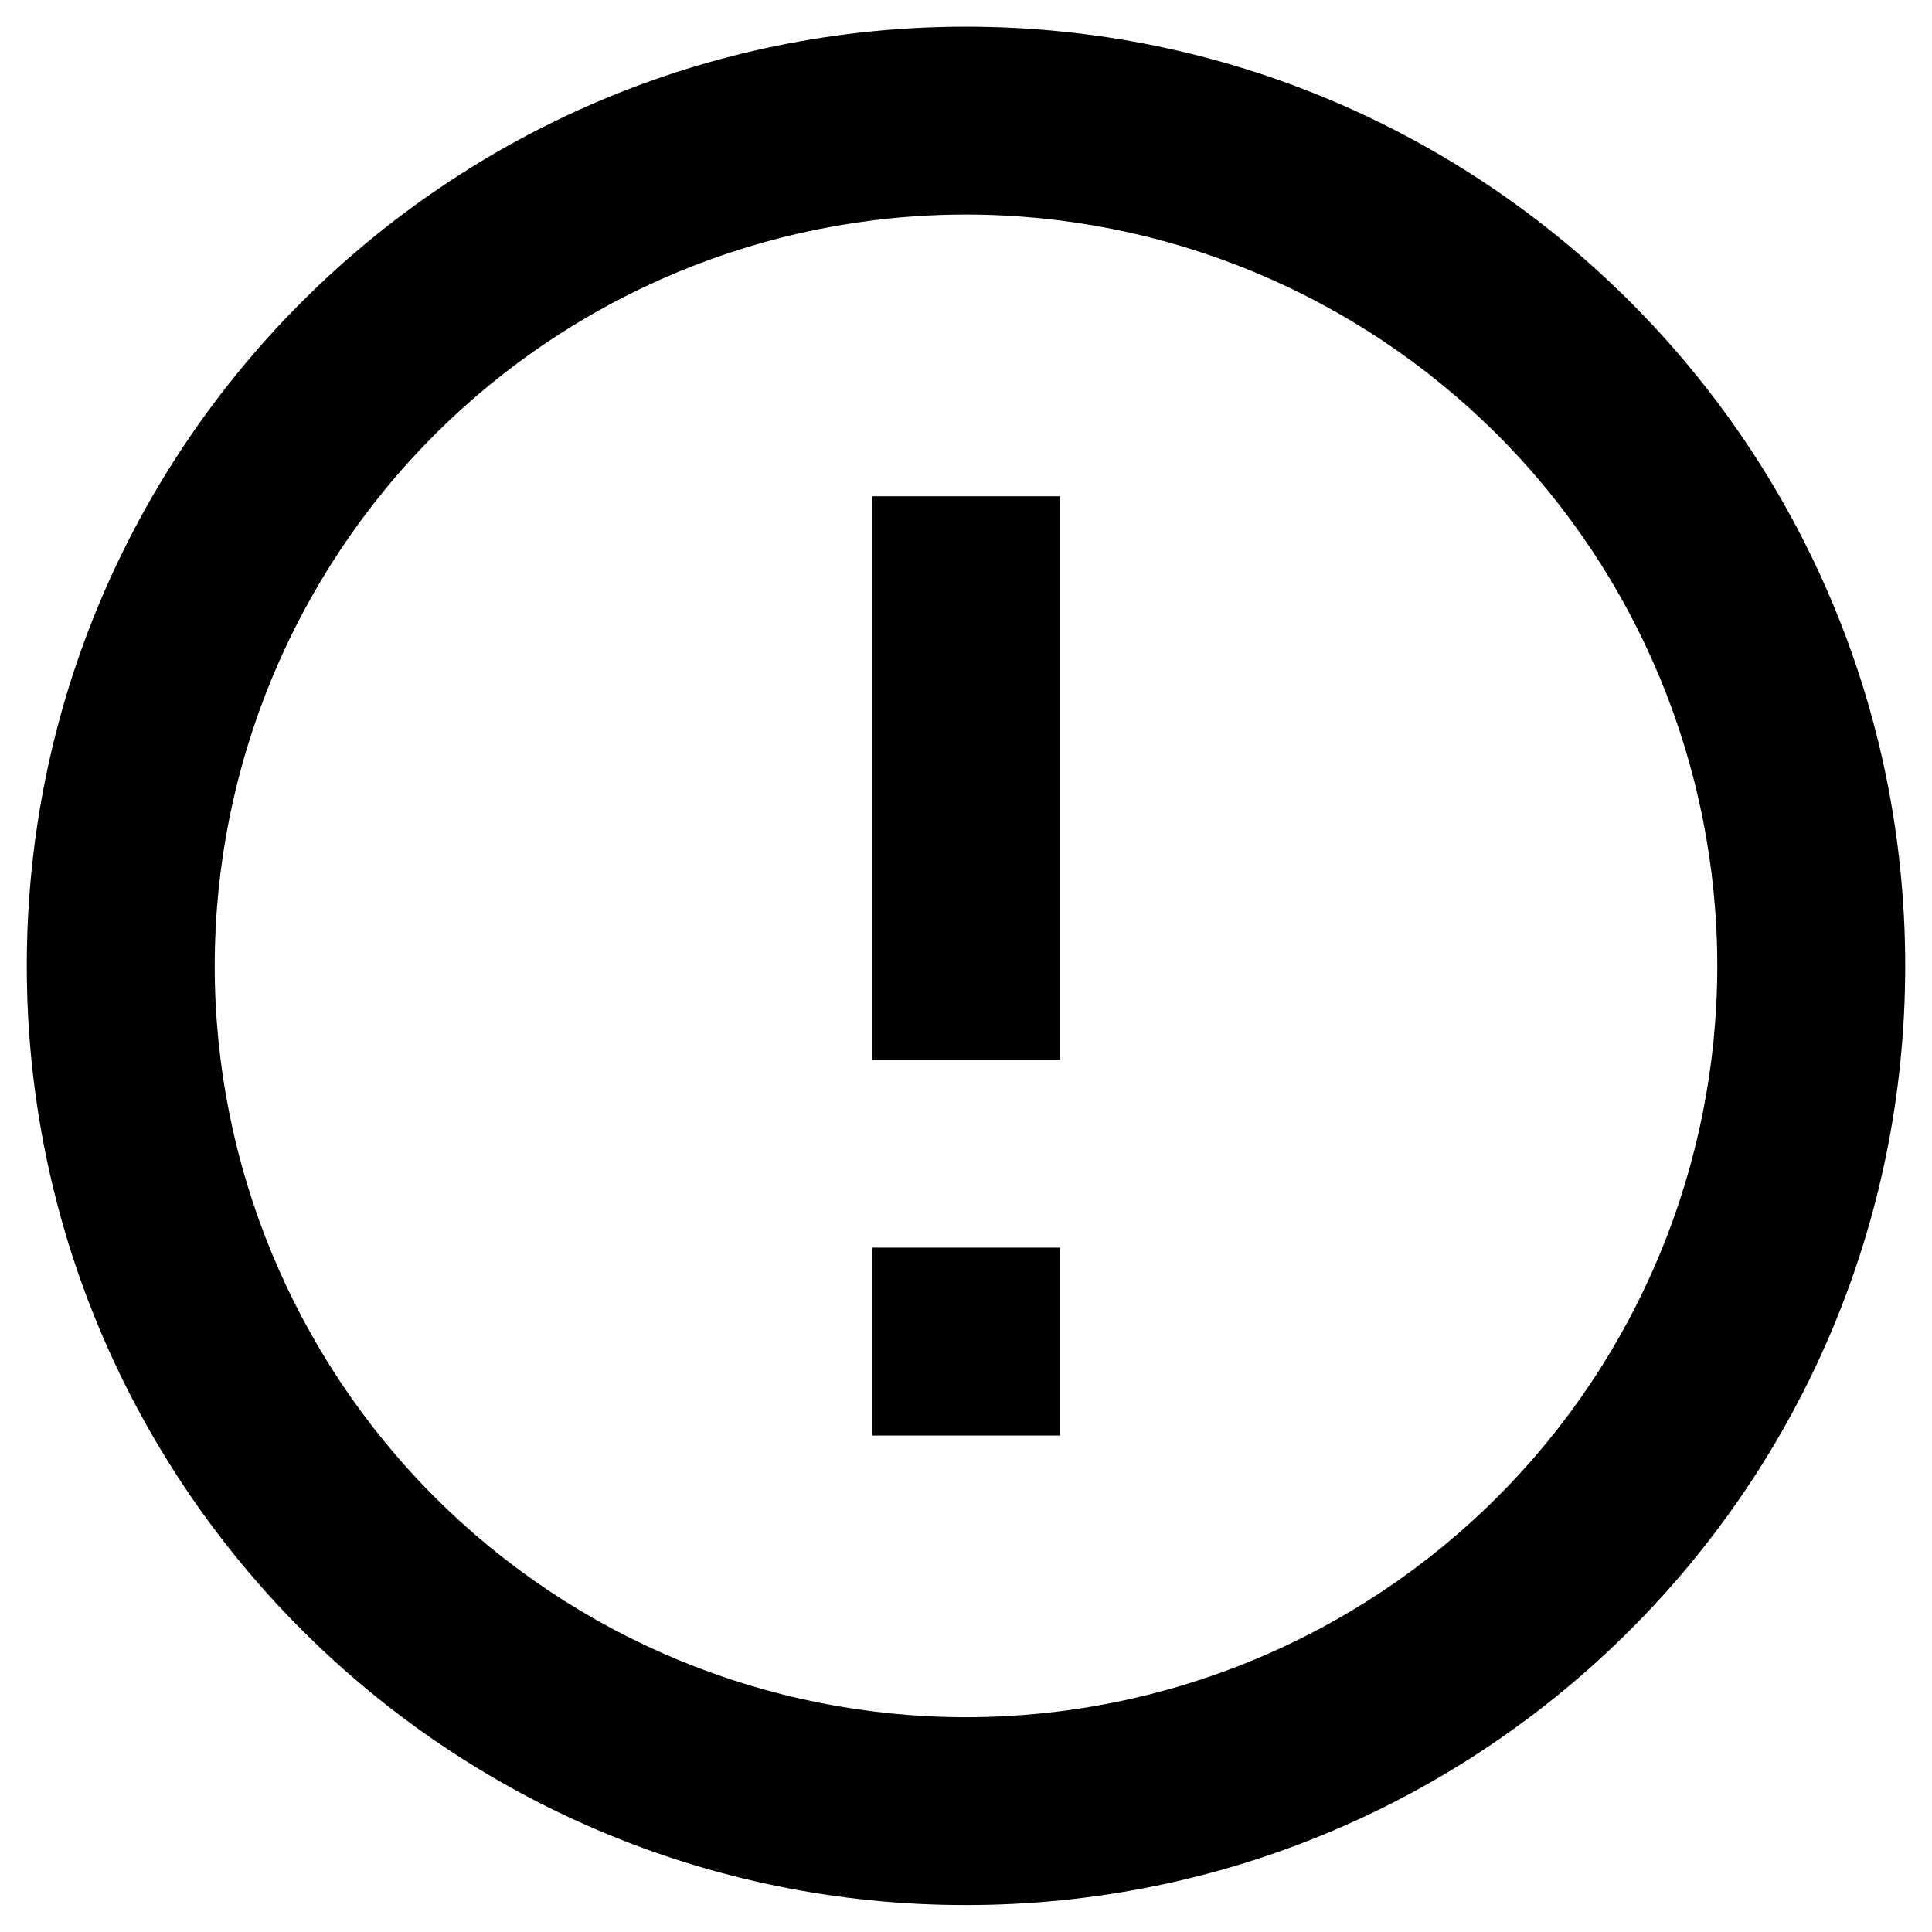 <svg width="24" height="24" viewBox="0 0 24 24" fill="none" xmlns="http://www.w3.org/2000/svg">
<path d="M12 23.665C5.556 23.665 0.333 18.442 0.333 11.999C0.333 5.555 5.556 0.332 12 0.332C18.443 0.332 23.667 5.555 23.667 11.999C23.667 18.442 18.443 23.665 12 23.665ZM12 21.332C14.475 21.332 16.849 20.349 18.6 18.598C20.35 16.848 21.333 14.474 21.333 11.999C21.333 9.523 20.35 7.149 18.6 5.399C16.849 3.649 14.475 2.665 12 2.665C9.525 2.665 7.151 3.649 5.4 5.399C3.65 7.149 2.667 9.523 2.667 11.999C2.667 14.474 3.65 16.848 5.4 18.598C7.151 20.349 9.525 21.332 12 21.332ZM10.833 15.499H13.167V17.832H10.833V15.499ZM10.833 6.165H13.167V13.165H10.833V6.165Z" fill="black"/>
<path d="M12 23.665C5.556 23.665 0.333 18.442 0.333 11.999C0.333 5.555 5.556 0.332 12 0.332C18.443 0.332 23.667 5.555 23.667 11.999C23.667 18.442 18.443 23.665 12 23.665ZM12 21.332C14.475 21.332 16.849 20.349 18.6 18.598C20.35 16.848 21.333 14.474 21.333 11.999C21.333 9.523 20.35 7.149 18.6 5.399C16.849 3.649 14.475 2.665 12 2.665C9.525 2.665 7.151 3.649 5.4 5.399C3.65 7.149 2.667 9.523 2.667 11.999C2.667 14.474 3.65 16.848 5.4 18.598C7.151 20.349 9.525 21.332 12 21.332ZM10.833 15.499H13.167V17.832H10.833V15.499ZM10.833 6.165H13.167V13.165H10.833V6.165Z" fill="black" fill-opacity="0.2"/>
</svg>
